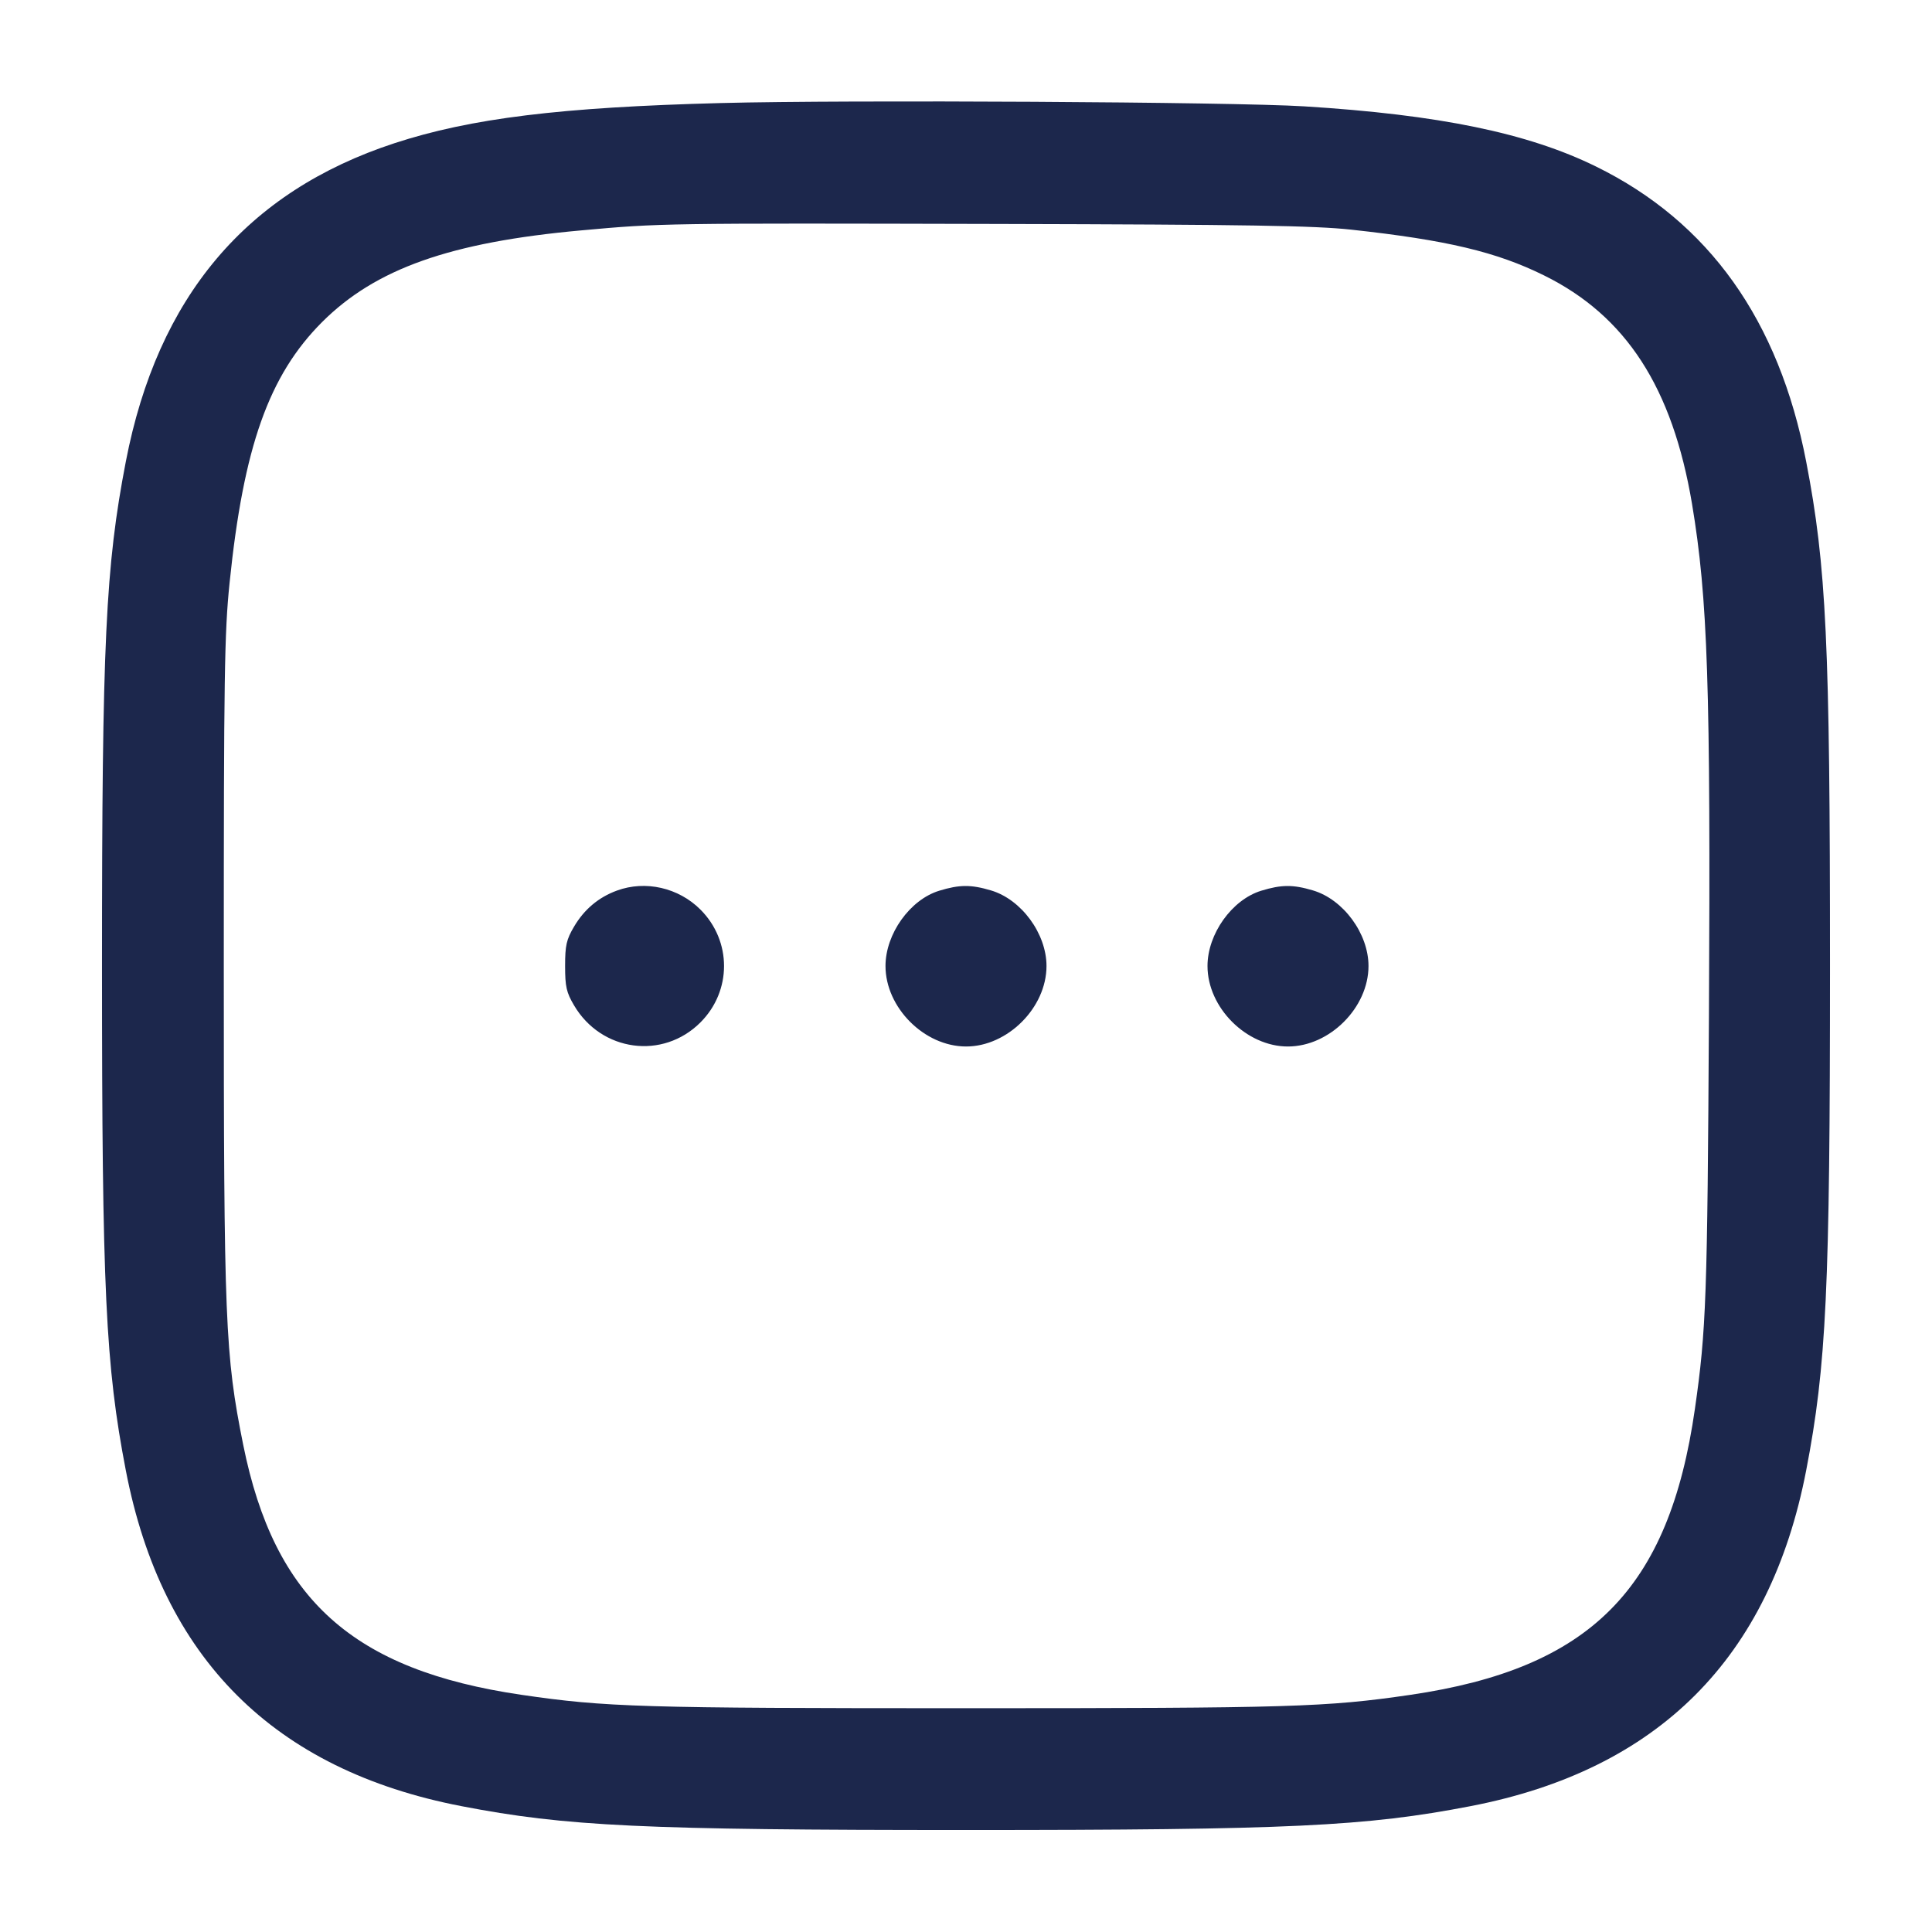<svg width="24" height="24" viewBox="0 0 24 24" fill="none" xmlns="http://www.w3.org/2000/svg"><path d="M8.960 1.280 C 6.960 1.332,5.848 1.469,4.900 1.779 C 3.060 2.382,1.958 3.688,1.563 5.734 C 1.311 7.042,1.267 7.973,1.267 12.000 C 1.267 16.027,1.311 16.958,1.563 18.266 C 2.013 20.599,3.401 21.987,5.734 22.437 C 7.034 22.688,7.987 22.733,12.000 22.733 C 16.013 22.733,16.966 22.688,18.266 22.437 C 20.599 21.987,21.987 20.599,22.437 18.266 C 22.688 16.966,22.733 16.013,22.733 12.000 C 22.733 7.987,22.688 7.034,22.437 5.734 C 22.098 3.977,21.228 2.756,19.825 2.068 C 18.978 1.652,17.875 1.425,16.200 1.321 C 15.315 1.266,10.534 1.239,8.960 1.280 M16.787 2.853 C 17.971 2.982,18.589 3.129,19.180 3.421 C 20.200 3.924,20.776 4.815,21.019 6.260 C 21.215 7.435,21.251 8.515,21.229 12.620 C 21.210 16.115,21.195 16.526,21.055 17.500 C 20.734 19.744,19.757 20.726,17.520 21.054 C 16.474 21.207,16.036 21.220,12.000 21.220 C 7.964 21.220,7.526 21.207,6.480 21.054 C 4.384 20.747,3.408 19.870,3.021 17.947 C 2.796 16.826,2.780 16.428,2.780 12.000 C 2.780 8.382,2.788 7.864,2.852 7.240 C 3.025 5.550,3.340 4.663,4.001 4.001 C 4.665 3.338,5.593 3.009,7.220 2.862 C 8.207 2.772,8.227 2.772,12.400 2.782 C 15.524 2.790,16.323 2.803,16.787 2.853 M7.664 11.063 C 7.436 11.146,7.257 11.297,7.131 11.511 C 7.036 11.672,7.020 11.744,7.020 12.000 C 7.020 12.256,7.036 12.328,7.131 12.489 C 7.470 13.065,8.234 13.168,8.701 12.701 C 9.092 12.310,9.092 11.690,8.701 11.299 C 8.429 11.027,8.018 10.933,7.664 11.063 M11.667 11.065 C 11.303 11.177,11.000 11.602,11.000 12.000 C 11.000 12.517,11.483 13.000,12.000 13.000 C 12.517 13.000,13.000 12.517,13.000 12.000 C 13.000 11.598,12.688 11.173,12.310 11.061 C 12.061 10.987,11.919 10.988,11.667 11.065 M15.667 11.065 C 15.303 11.177,15.000 11.602,15.000 12.000 C 15.000 12.517,15.483 13.000,16.000 13.000 C 16.517 13.000,17.000 12.517,17.000 12.000 C 17.000 11.598,16.688 11.173,16.310 11.061 C 16.061 10.987,15.919 10.988,15.667 11.065 " fill="#1C274C" stroke="none" fill-rule="evenodd"></path></svg>